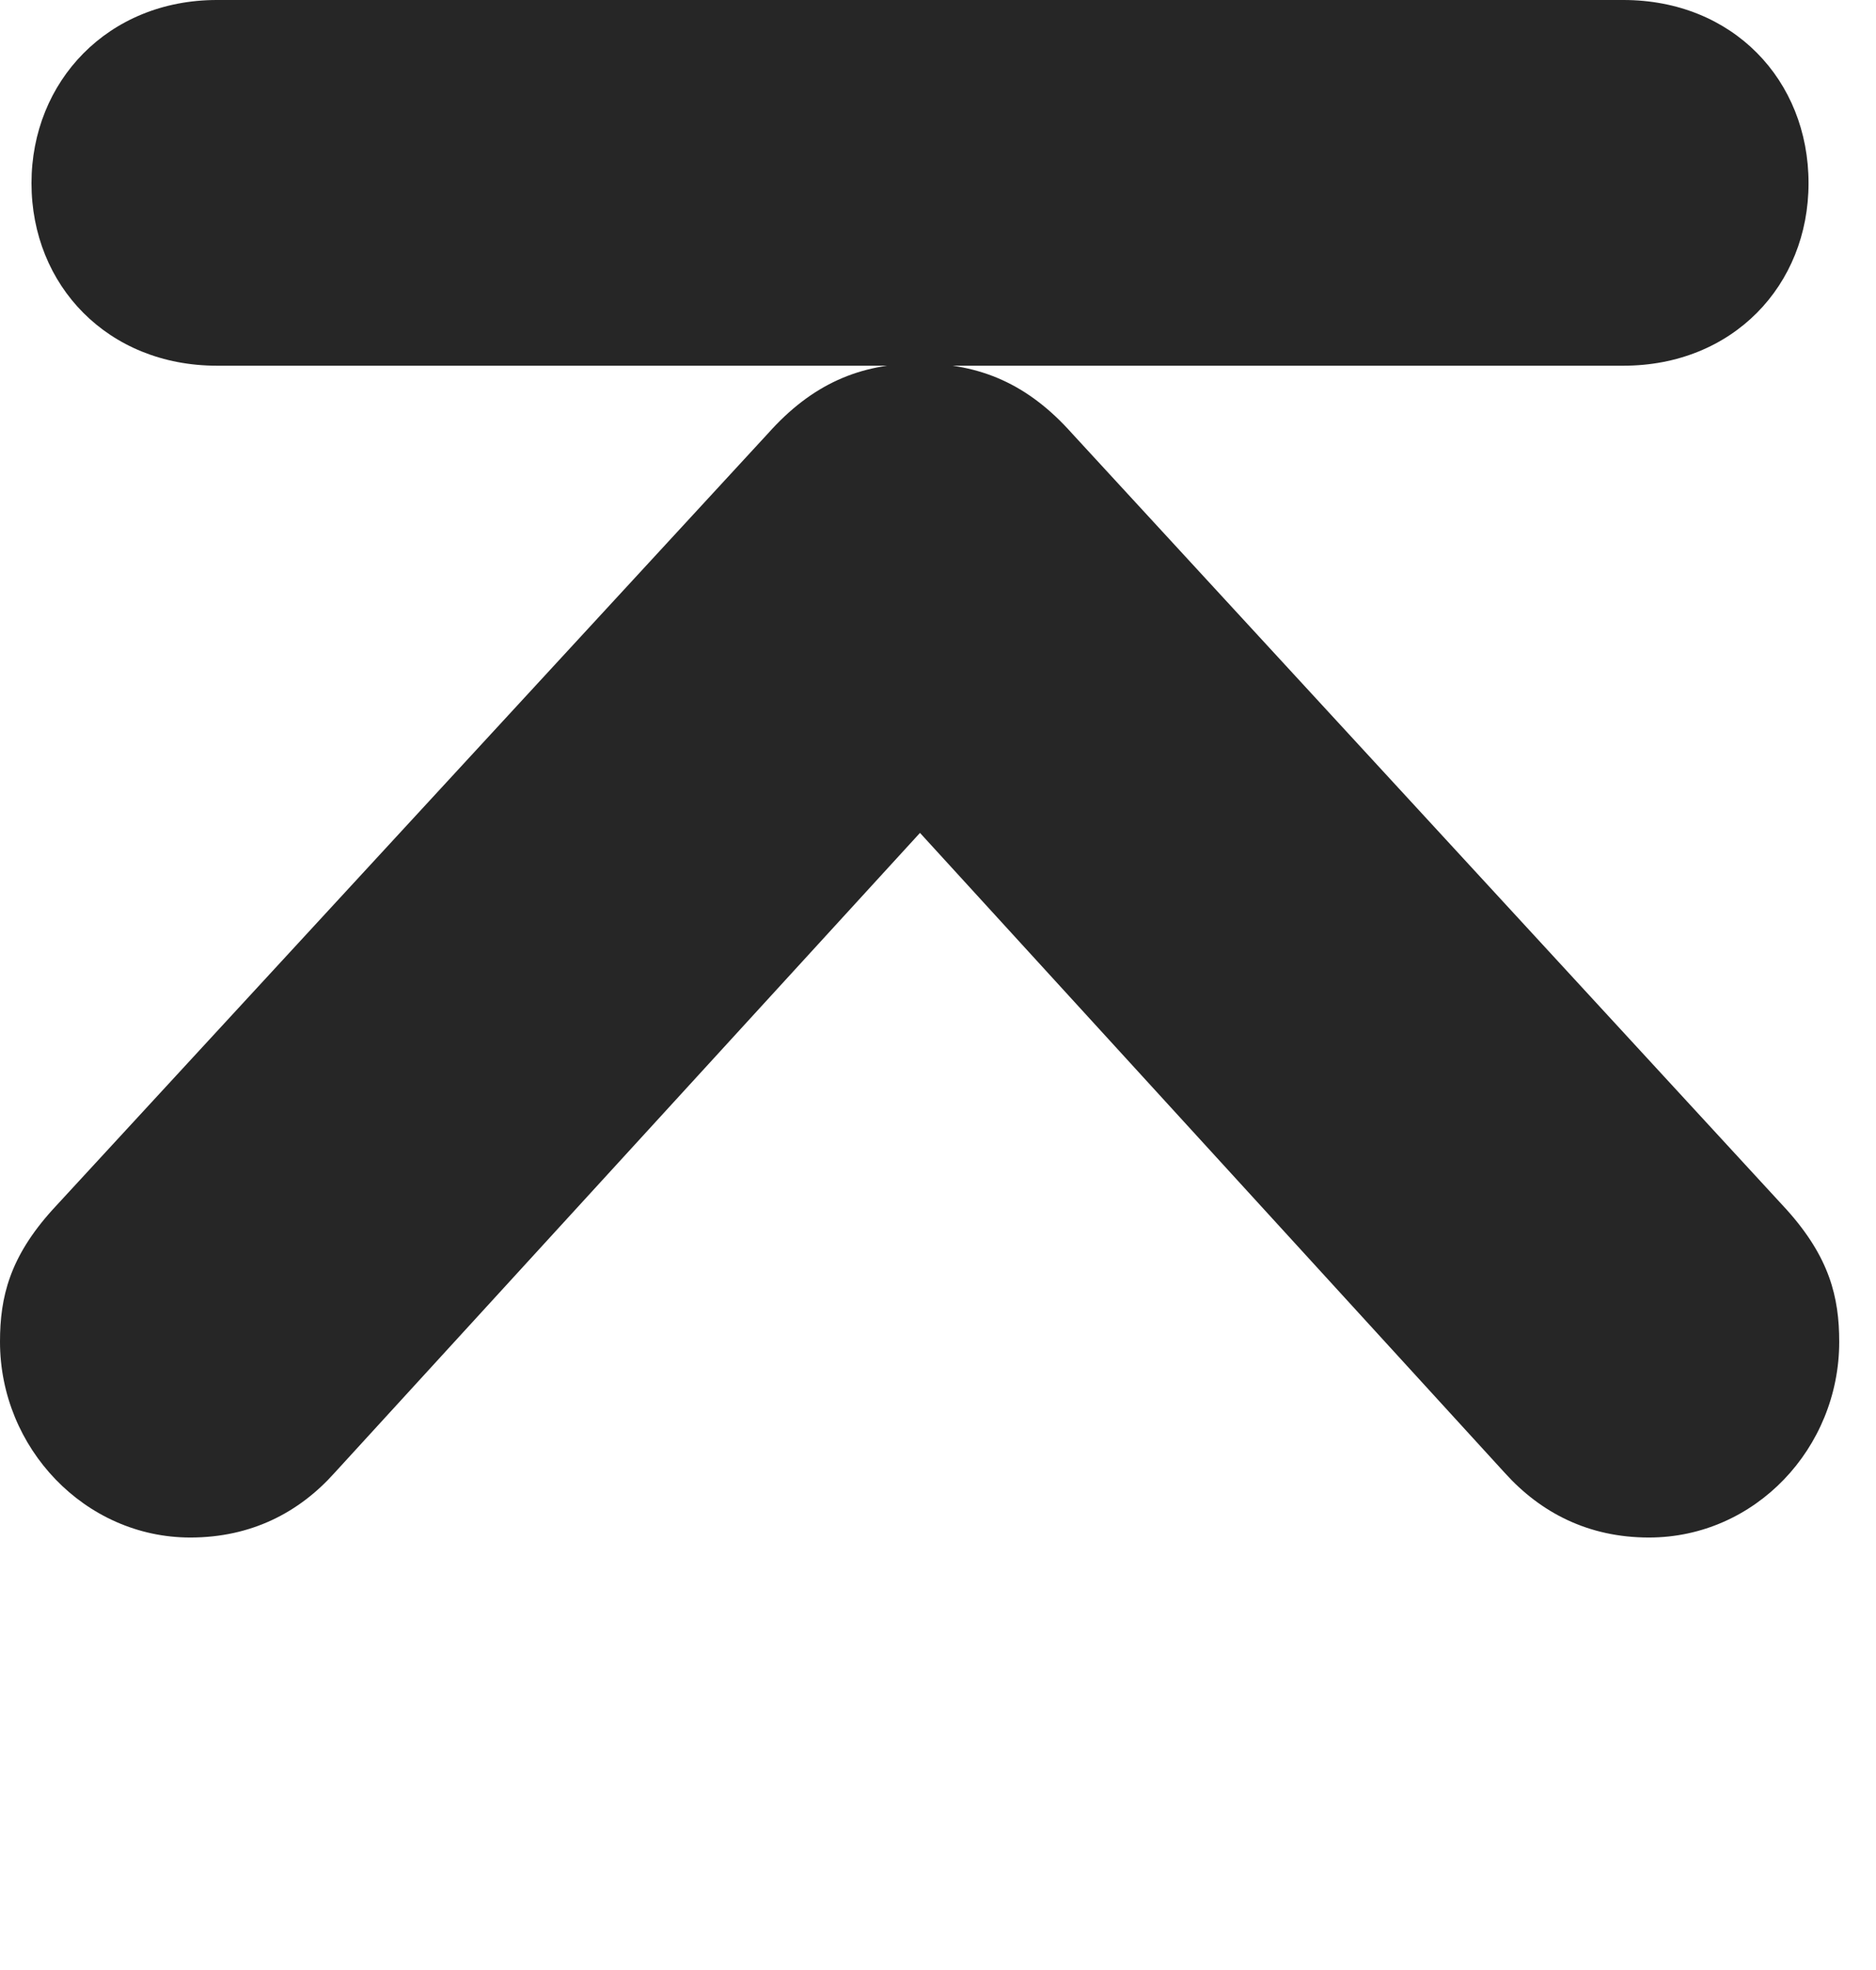 <?xml version="1.0" encoding="UTF-8"?>
<!--Generator: Apple Native CoreSVG 326-->
<!DOCTYPE svg PUBLIC "-//W3C//DTD SVG 1.1//EN" "http://www.w3.org/Graphics/SVG/1.1/DTD/svg11.dtd">
<svg version="1.1" xmlns="http://www.w3.org/2000/svg" xmlns:xlink="http://www.w3.org/1999/xlink"
       viewBox="0 0 18.466 19.381">
       <g>
              <rect height="19.381" opacity="0" width="18.466" x="0" y="0" />
              <path d="M1.873 15.127C2.478 15.127 2.947 14.877 3.292 14.492L9.619 7.579L8.493 7.579L14.813 14.492C15.165 14.882 15.634 15.127 16.231 15.127C17.278 15.127 18.104 14.246 18.104 13.201C18.104 12.761 18.007 12.369 17.587 11.902L10.551 4.263C10.121 3.781 9.65 3.576 9.053 3.576C8.464 3.576 7.993 3.779 7.561 4.263L0.517 11.902C0.095 12.369 0 12.761 0 13.201C0 14.246 0.836 15.127 1.873 15.127ZM2.135 3.598L15.98 3.598C17.055 3.598 17.802 2.809 17.802 1.802C17.802 0.787 17.055 0 15.98 0L2.135 0C1.062 0 0.31 0.802 0.31 1.802C0.31 2.809 1.062 3.598 2.135 3.598Z"
                     fill="currentColor" fill-opacity="0.85" />
       </g>
</svg>